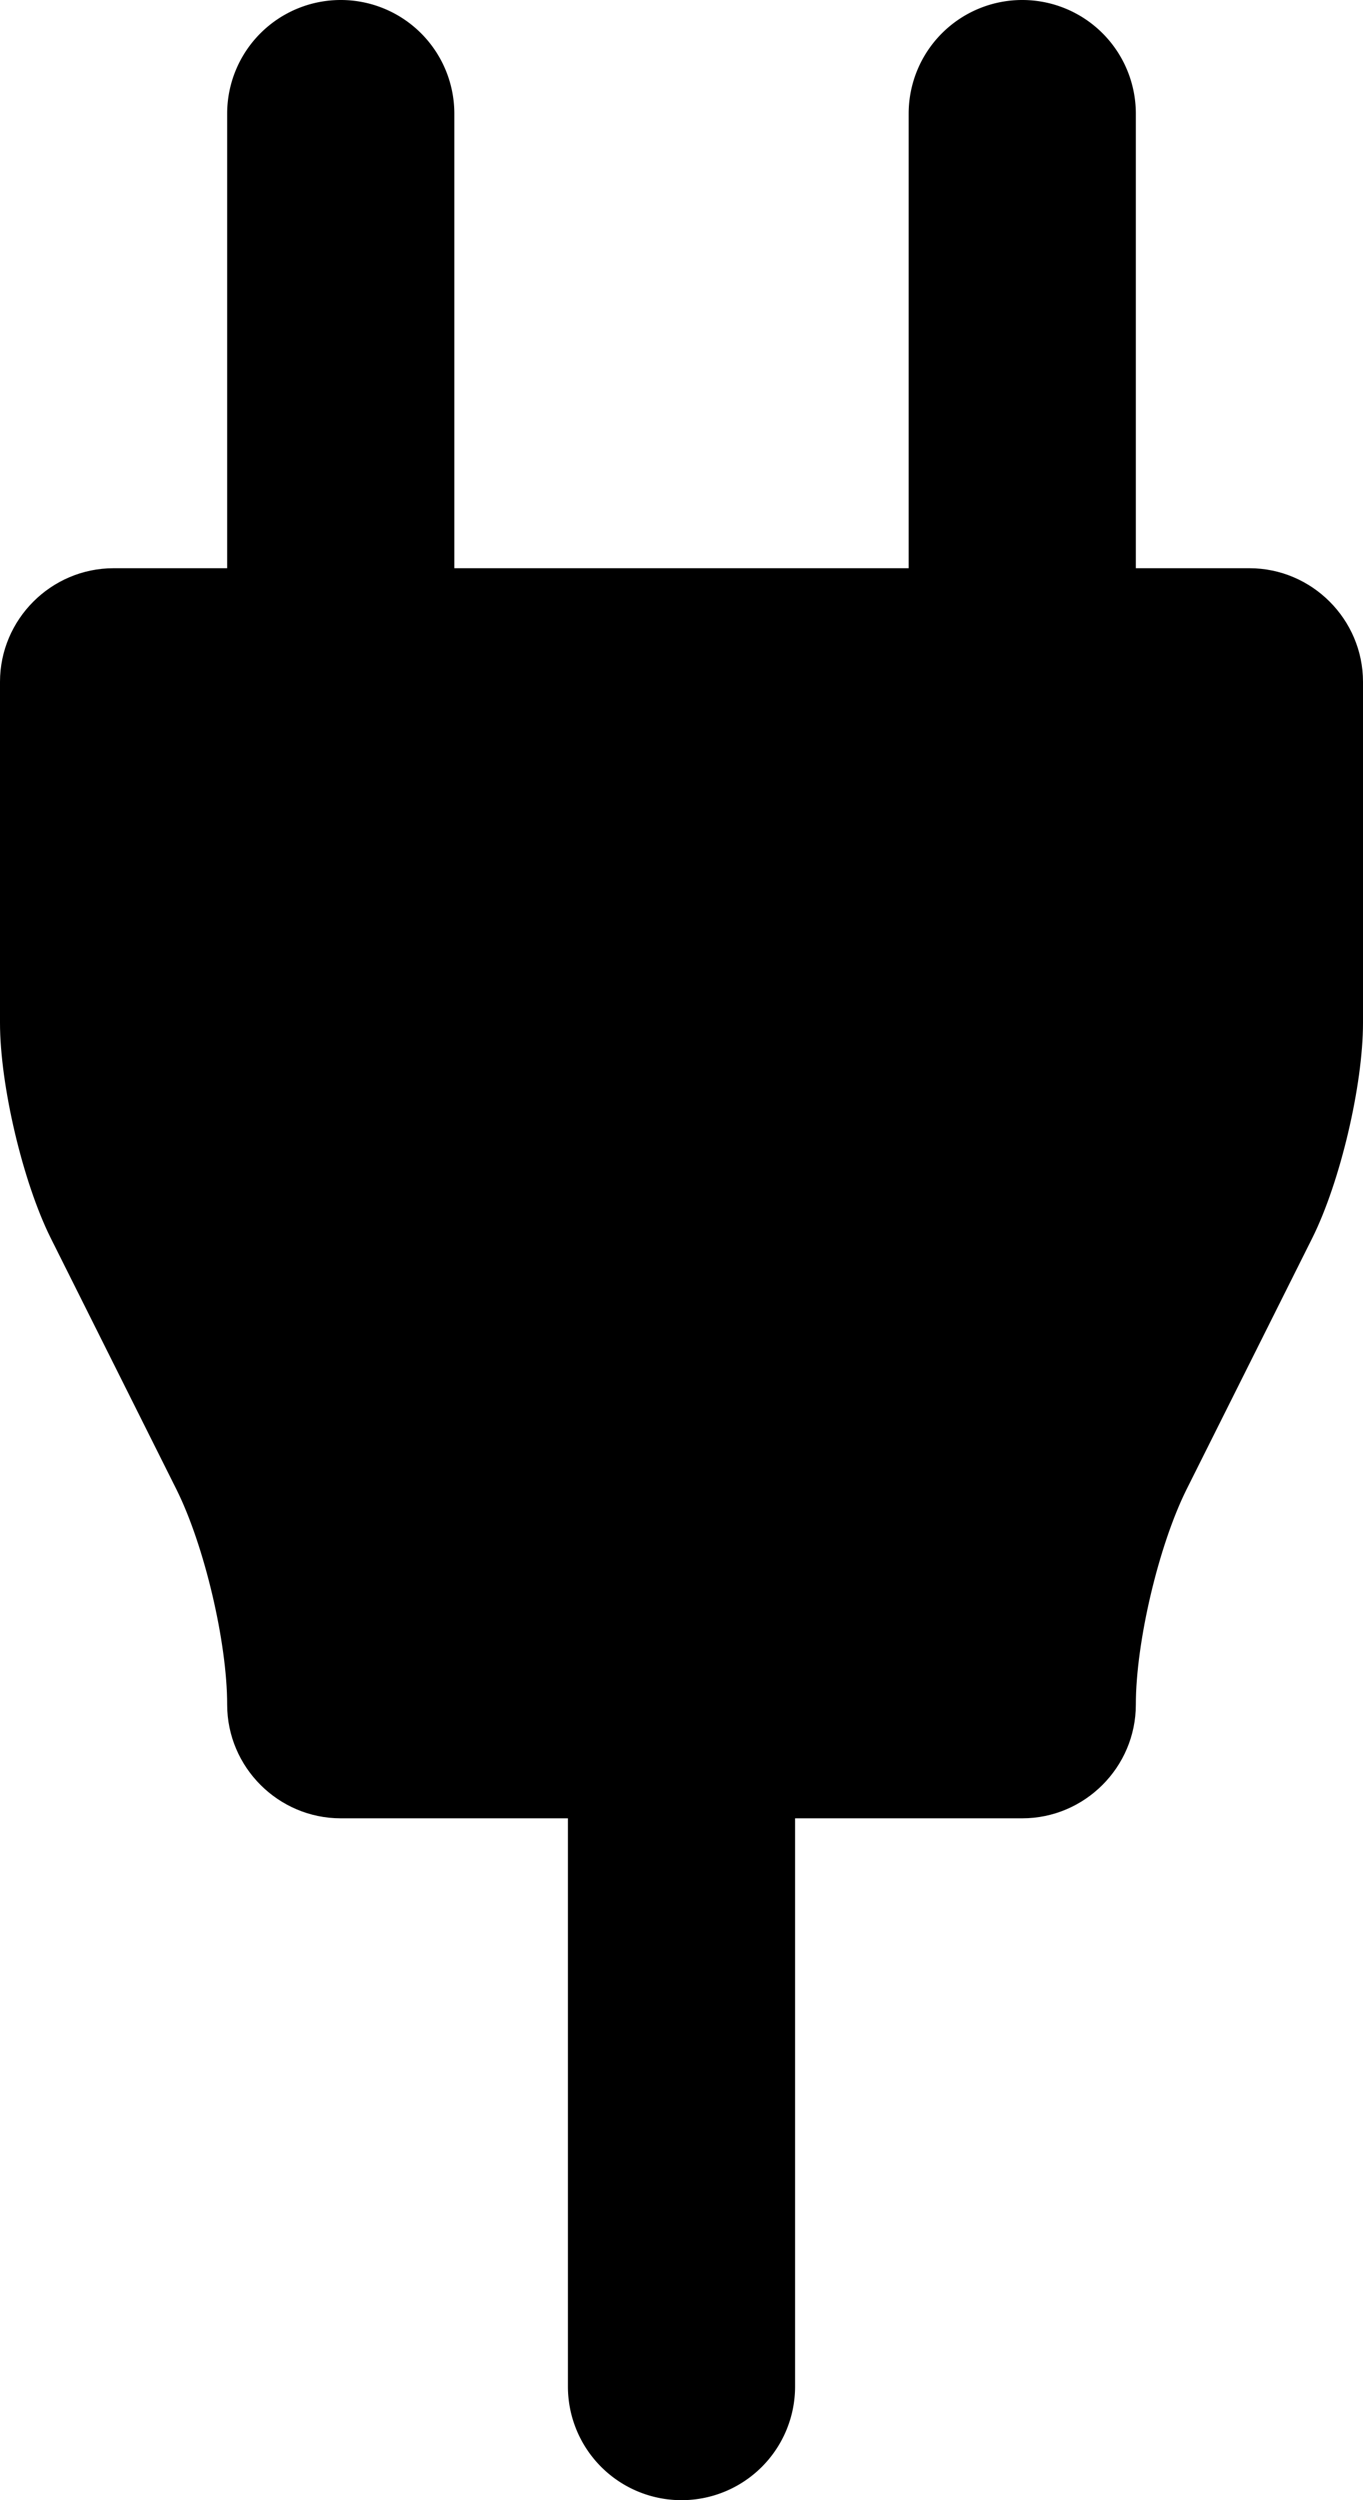 <svg viewBox="0 0 12 22" xmlns="http://www.w3.org/2000/svg"><g fill-rule="evenodd"><path d="M4 6h4V1a1 1 0 1 1 2 0v5h1v3c0 .393-.166 1.096-.342 1.447l-1.105 2.211C9.237 13.289 9 14.295 9 15H3c0-.705-.237-1.711-.553-2.342l-1.105-2.211C1.166 10.096 1 9.393 1 9V6h1V1a1 1 0 1 1 2 0v5zm1 10a1 1 0 0 1 2 0v5a1 1 0 0 1-2 0v-5z"/><g transform="translate(0 5)"><path d="M11 0H1C.45 0 0 .45 0 1v3c0 .55.201 1.402.447 1.895l1.106 2.21C1.799 8.598 2 9.45 2 10s.45 1 1 1h6c.55 0 1-.45 1-1s.201-1.402.447-1.895l1.106-2.21C11.799 5.402 12 4.55 12 4V1c0-.55-.45-1-1-1m-1 2v2c0 .242-.128.783-.236 1L8.658 7.211c-.25.5-.451 1.154-.563 1.789H3.904c-.111-.635-.313-1.289-.563-1.789L2.235 5C2.128 4.783 2 4.242 2 4V2h8"/></g></g></svg>
